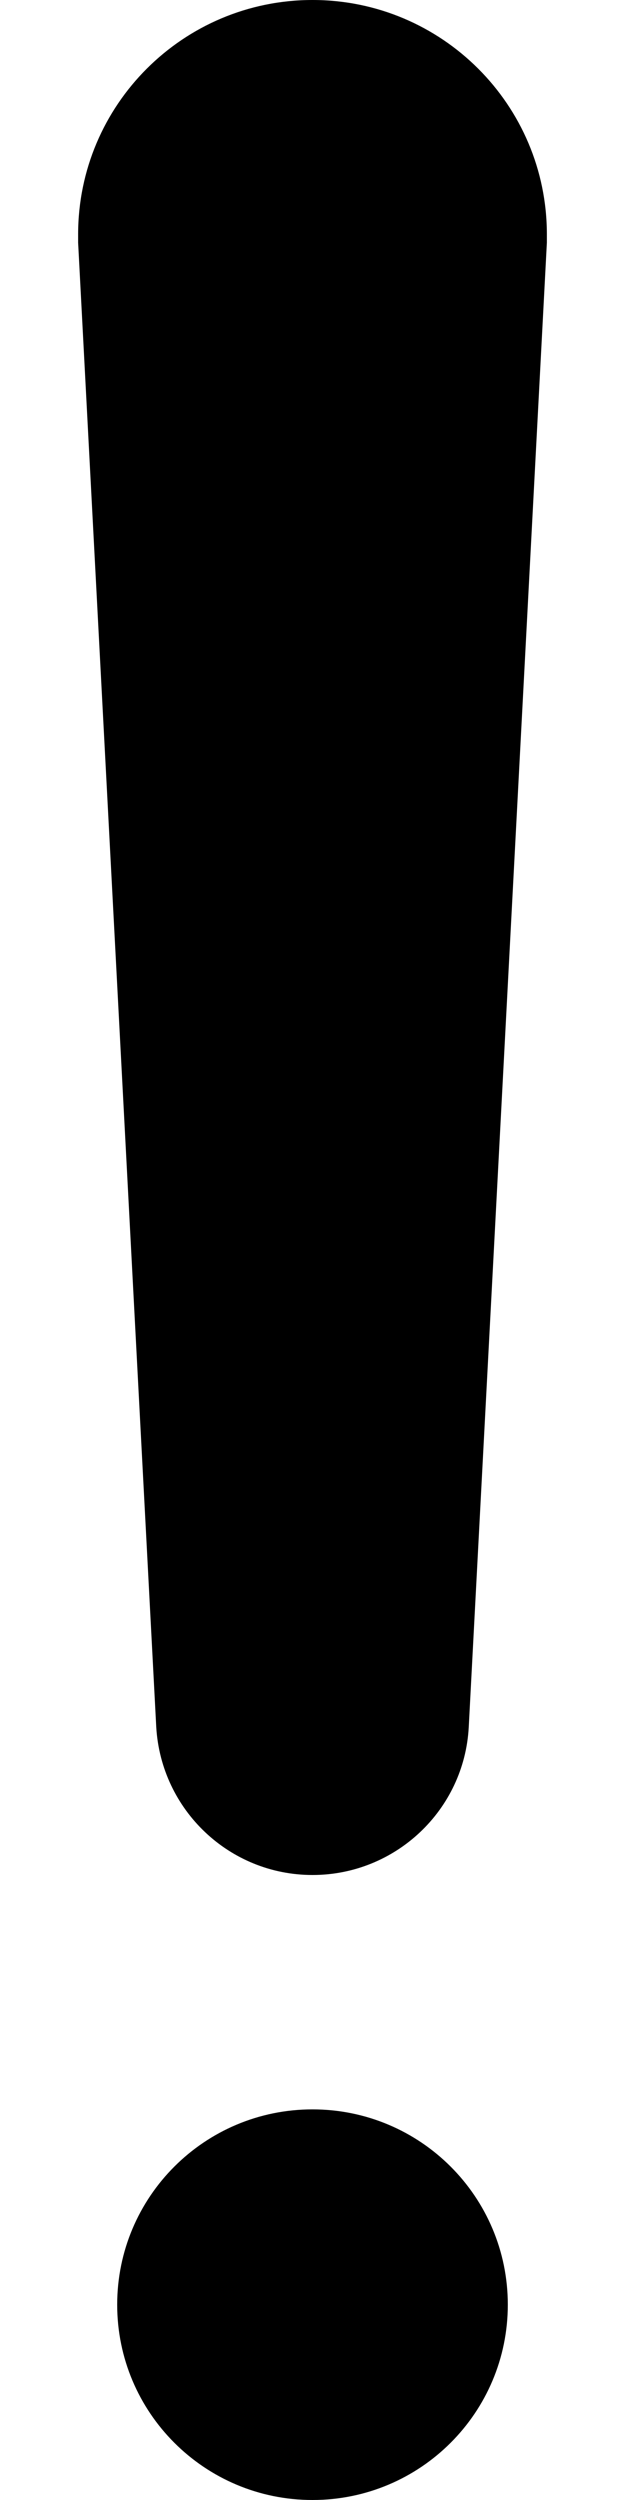 <svg xmlns="http://www.w3.org/2000/svg" viewBox="0 0 128 512"><!--! Font Awesome Pro 7.1.0 by @fontawesome - https://fontawesome.com License - https://fontawesome.com/license (Commercial License) Copyright 2025 Fonticons, Inc. --><path fill="currentColor" d="M64 432c22.1 0 40 17.9 40 40s-17.9 40-40 40-40-17.9-40-40c0-22.1 17.9-40 40-40zM64 0c26.5 0 48 21.5 48 48 0 .6 0 1.1 0 1.7l-16 304c-.9 17-15 30.3-32 30.3S33 370.7 32 353.7L16 49.7c0-.6 0-1.1 0-1.7 0-26.5 21.5-48 48-48z"/></svg>